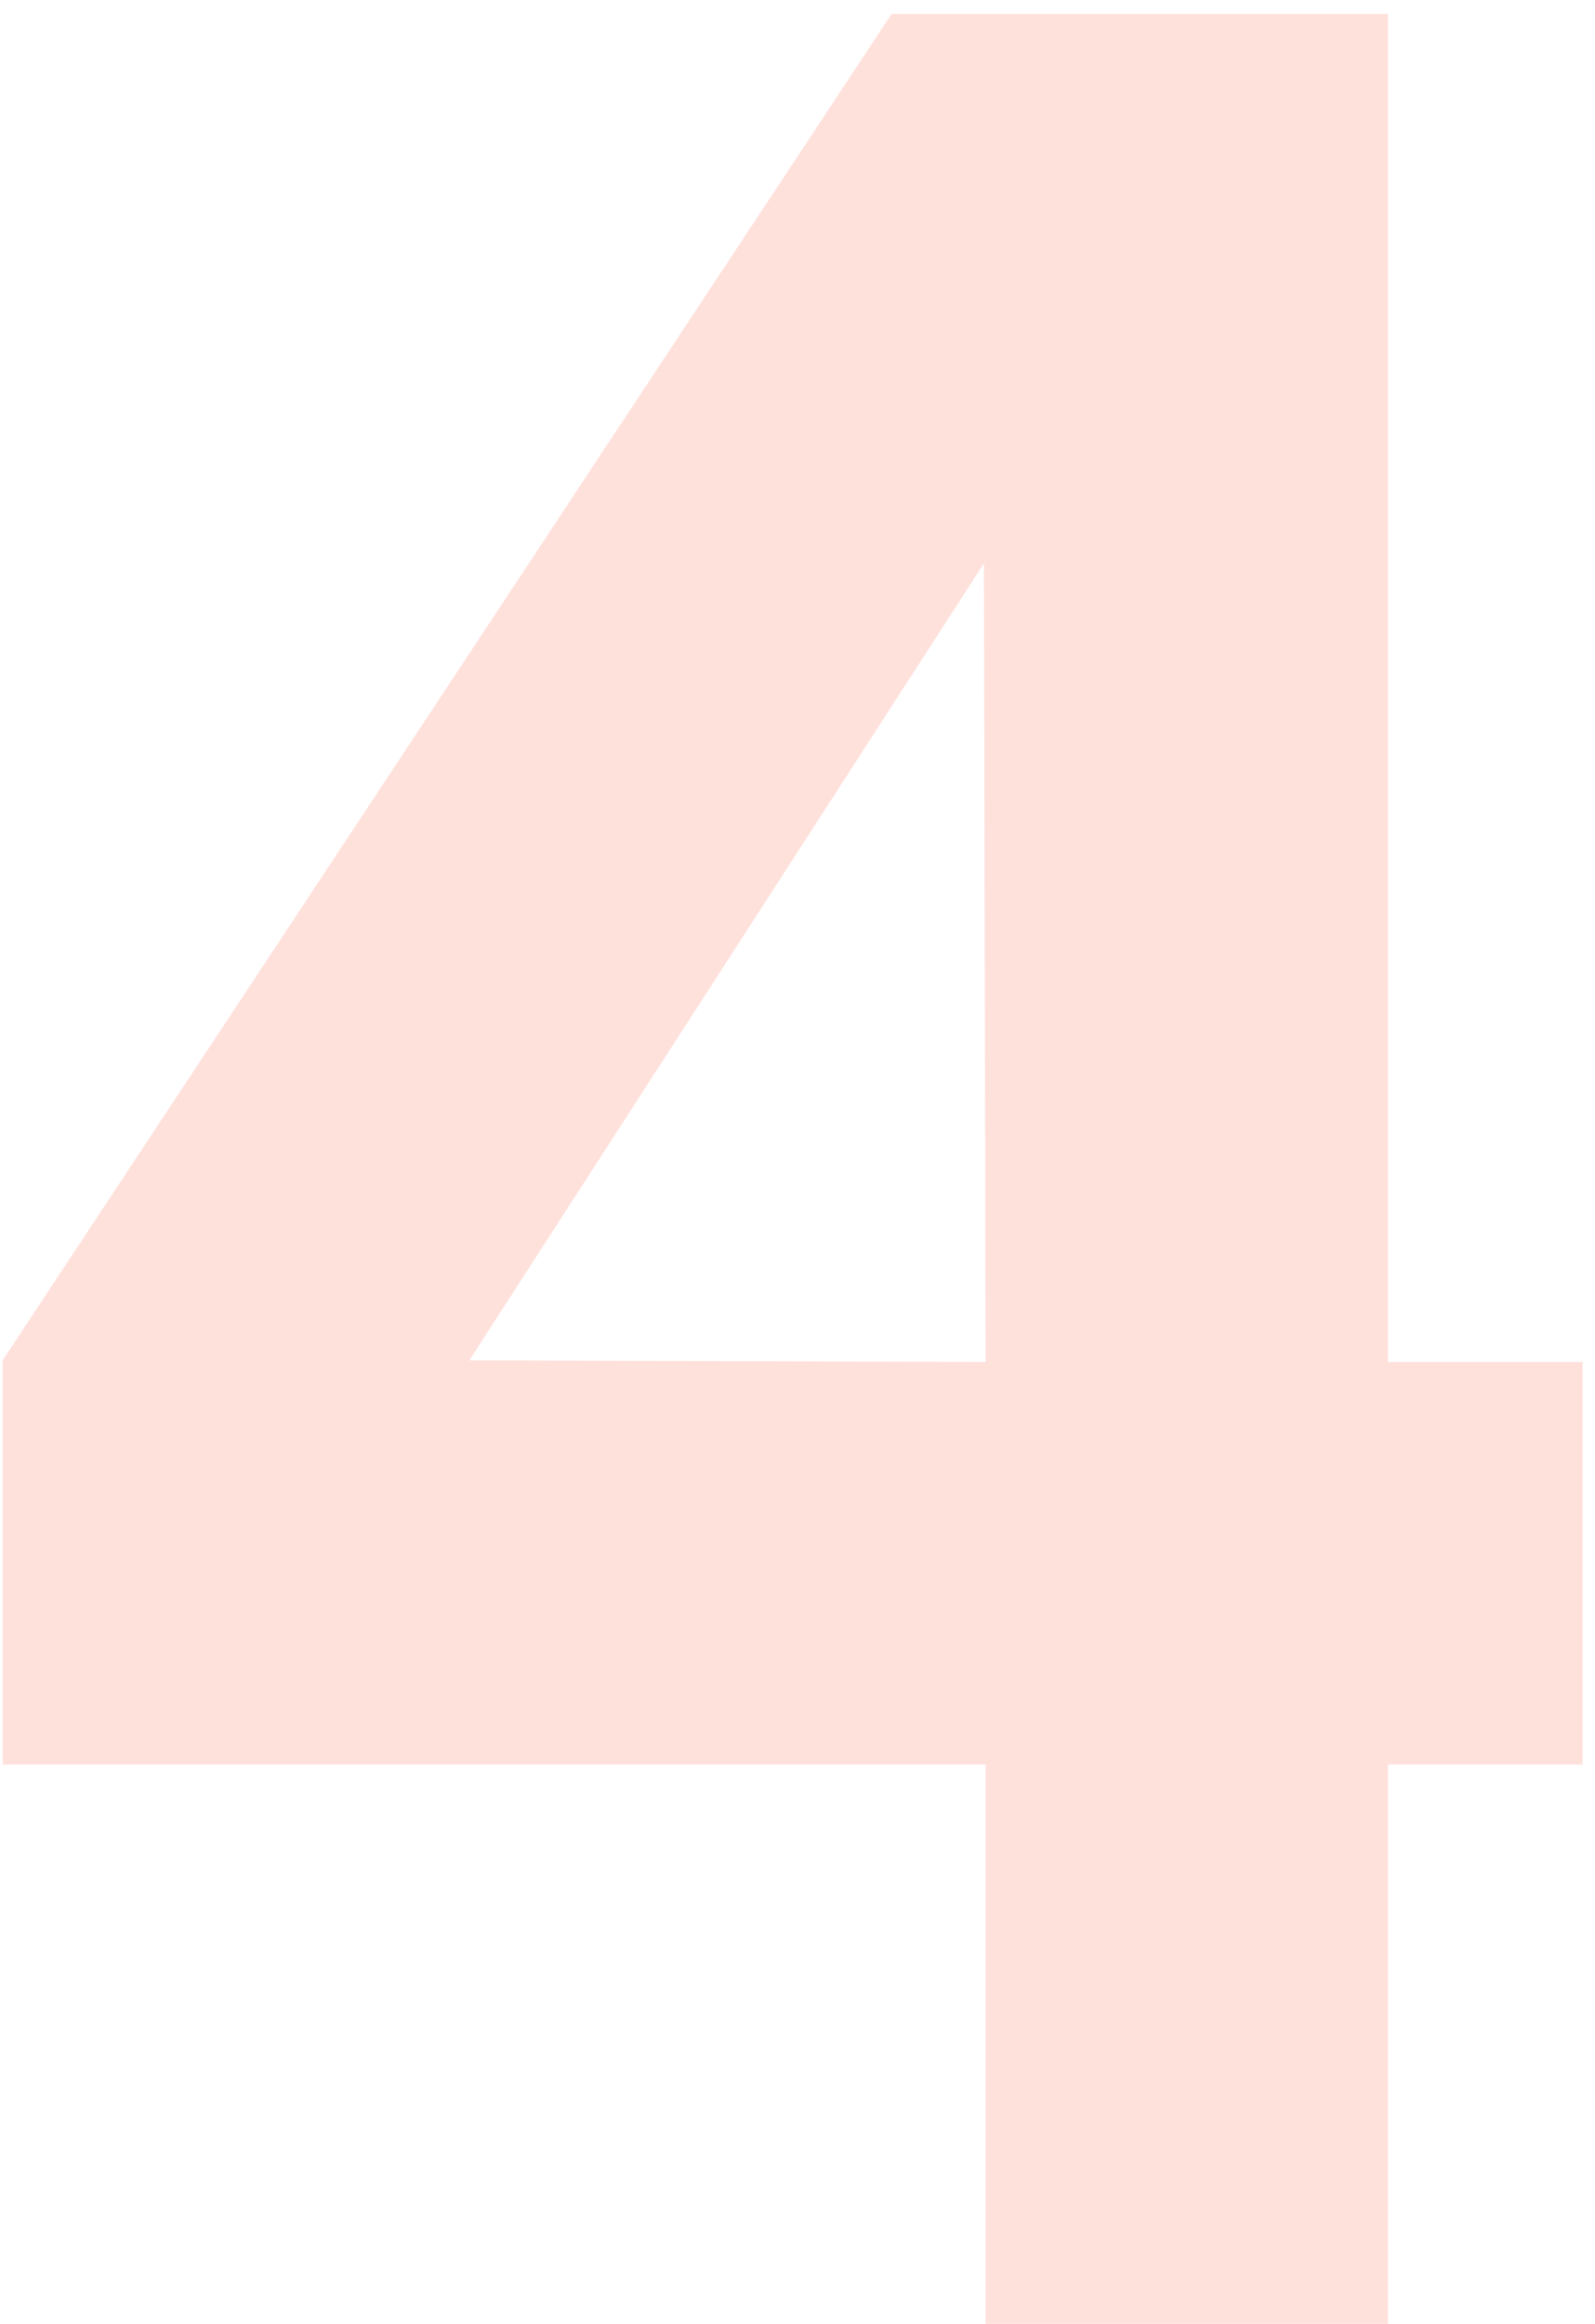 <svg width="103" height="150" viewBox="0 0 103 150" fill="none" xmlns="http://www.w3.org/2000/svg">
<path d="M63.645 150V113.896H0.171V87.804L57.575 0.9H89.631V87.91H102.198V113.896H89.631V150H63.645ZM30.311 87.804L63.645 87.91L63.539 36.364L30.311 87.804Z" fill="#FF6952" fill-opacity="0.2"/>
</svg>
